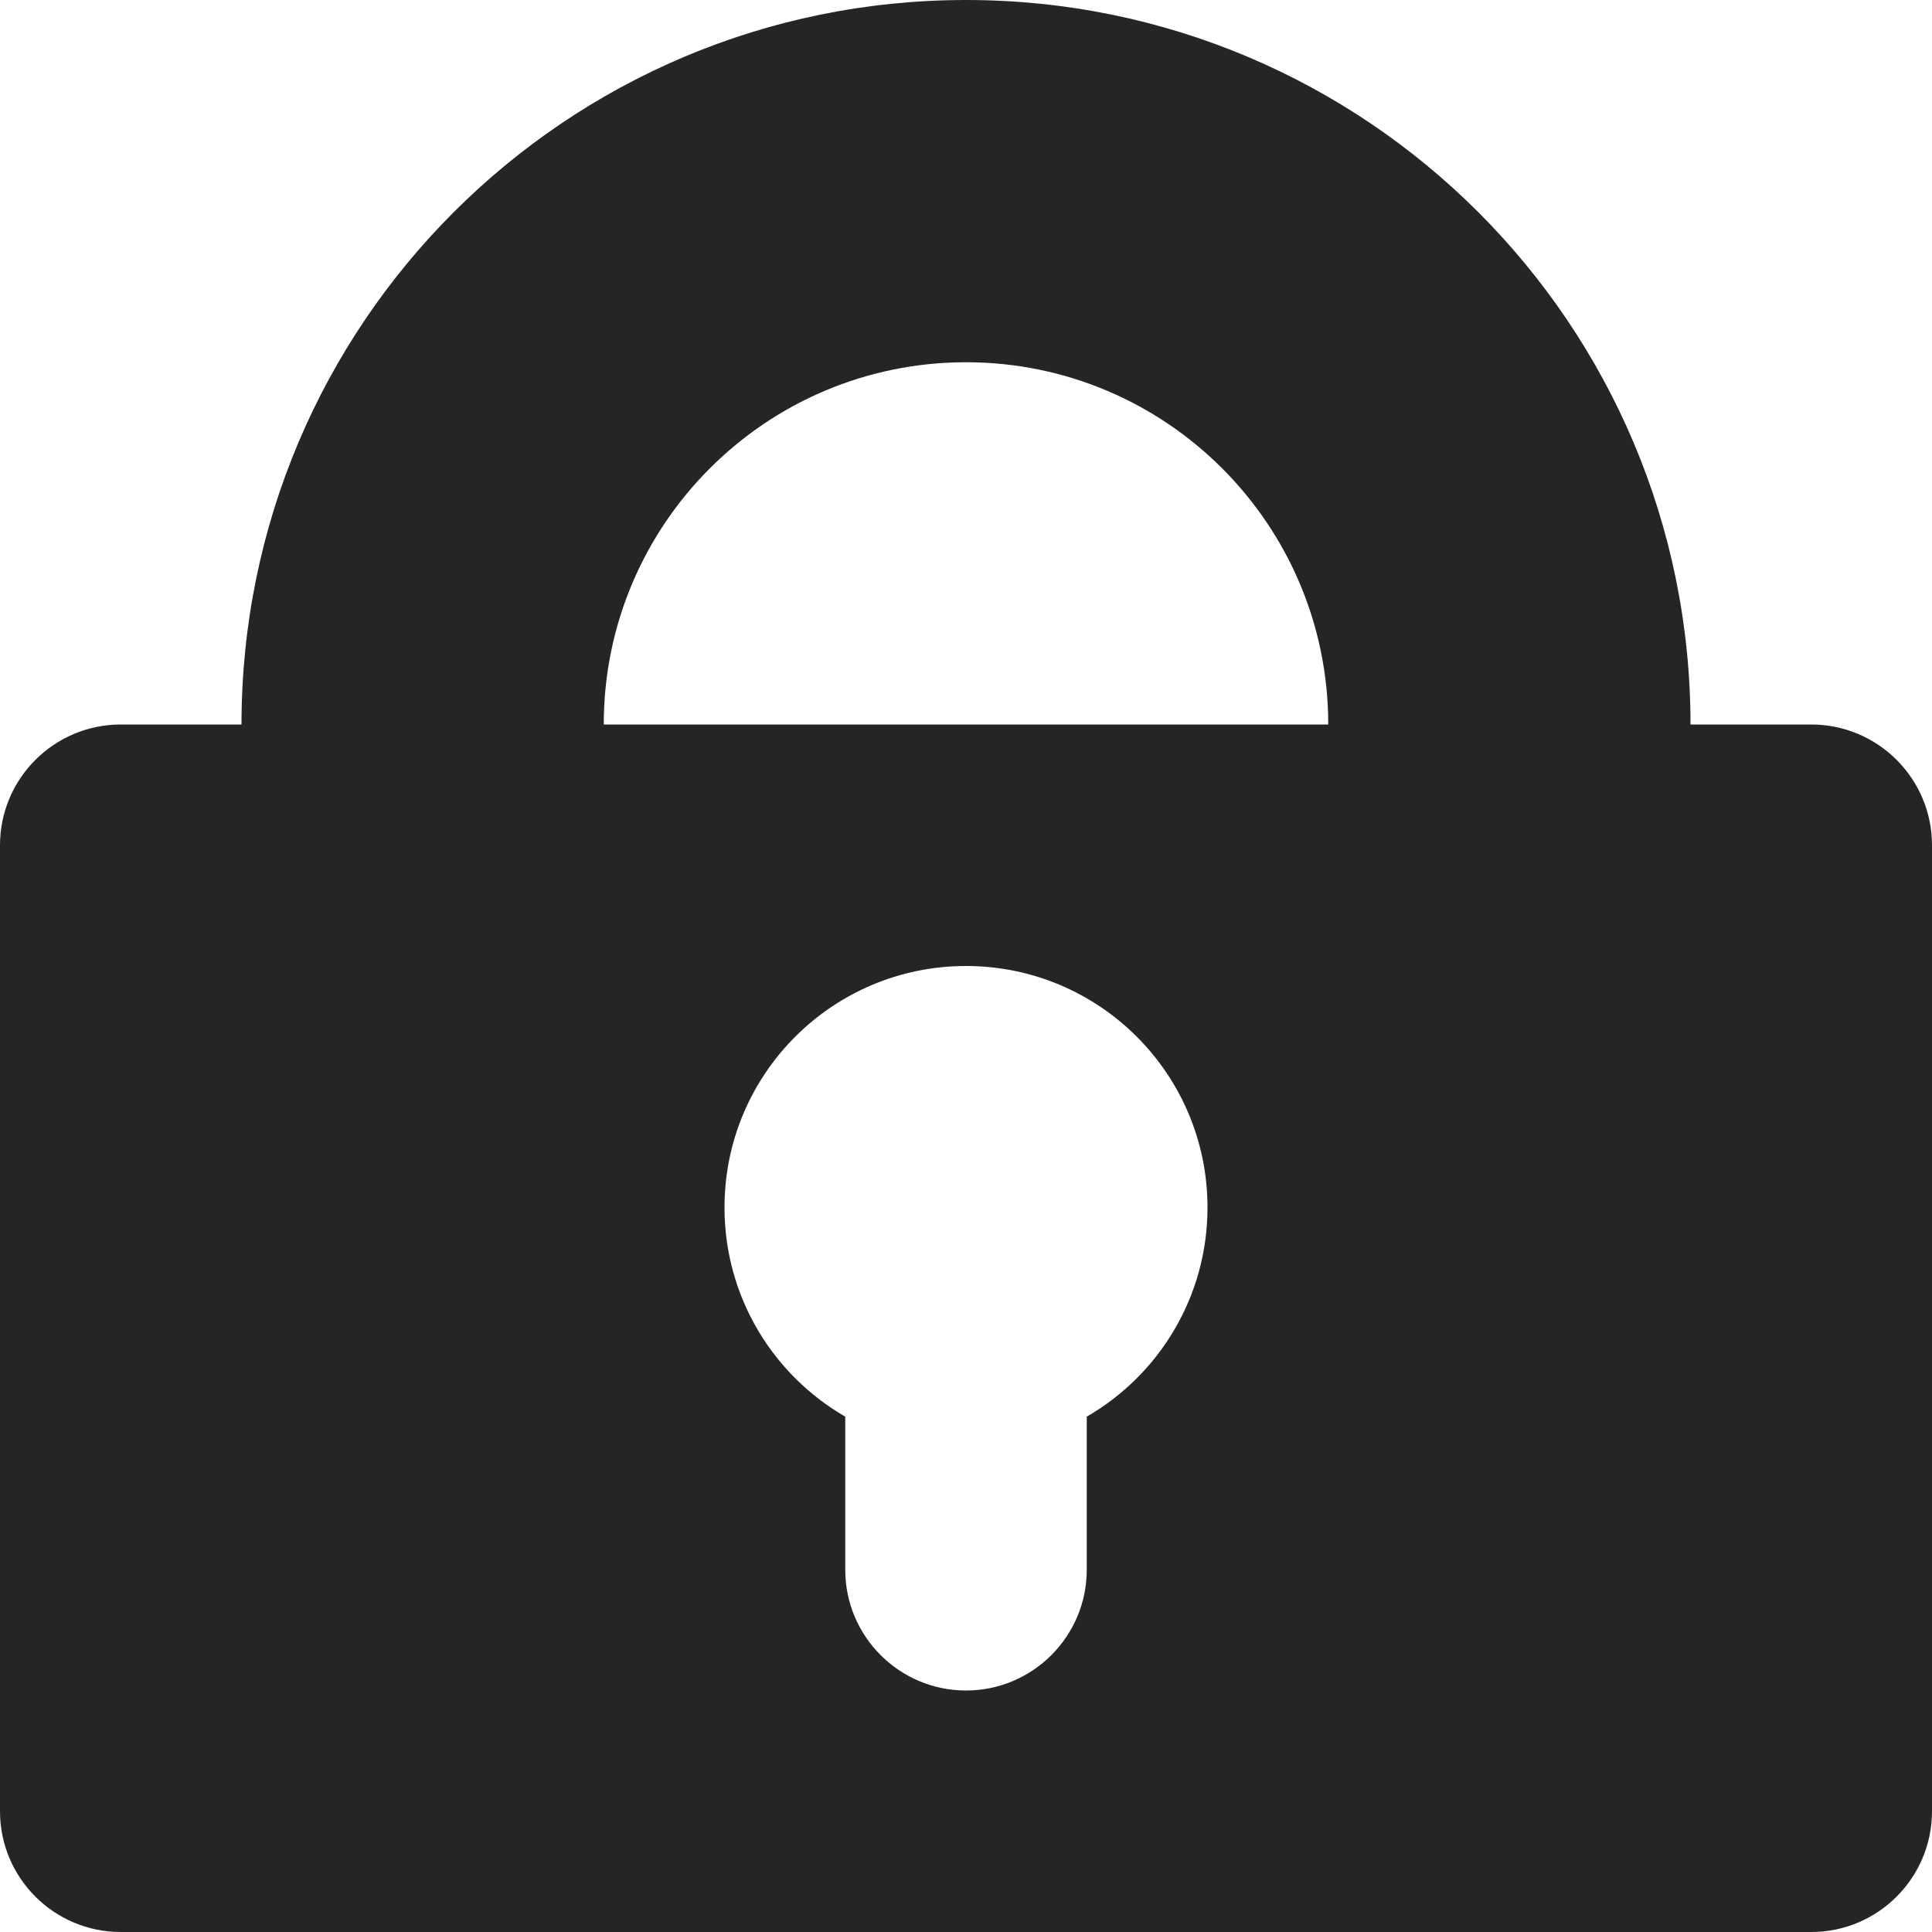 <?xml version="1.0" encoding="UTF-8"?>
<svg width="16px" height="16px" viewBox="0 0 16 16" version="1.1" xmlns="http://www.w3.org/2000/svg" xmlns:xlink="http://www.w3.org/1999/xlink">
    <g  stroke="none" stroke-width="1" fill="none" fill-rule="evenodd">
        <g  transform="translate(-582, -343)">
            <g id="Group-17" transform="translate(552, 156)">
                <g id="Group-9">
                    <g id="Group">
                        <g id="Group-6" transform="translate(16, 73)">
                            <g id="Group-4" transform="translate(0, 83)">
                                <g id="Group-6-Copy" transform="translate(0, 19)">
                                    <g id="password" transform="translate(14, 12)">
                                        <g id="Group-8" stroke-width="1" fill-rule="evenodd"></g>
                                        <path d="M7,11.732 L7,13 C7,13.552 7.448,14 8,14 C8.552,14 9,13.552 9,13 L9,11.732 C9.598,11.387 10,10.74 10,10 C10,8.895 9.105,8 8,8 C6.895,8 6,8.895 6,10 C6,10.74 6.402,11.387 7,11.732 Z M5,6 L11,6 C11,4.343 9.657,3 8,3 C6.343,3 5,4.343 5,6 Z M2,6 C2,2.686 4.686,0 8,0 C11.314,0 14,2.686 14,6 L15,6 C15.552,6 16,6.448 16,7 L16,15 C16,15.552 15.552,16 15,16 L1,16 C0.448,16 6.76353751e-17,15.552 0,15 L0,7 C-6.76353751e-17,6.448 0.448,6 1,6 L2,6 Z" id="Combined-Shape" fill="#272424" fill-rule="nonzero"></path>
                                    </g>
                                </g>
                            </g>
                        </g>
                    </g>
                </g>
            </g>
        </g>
    </g>
</svg>